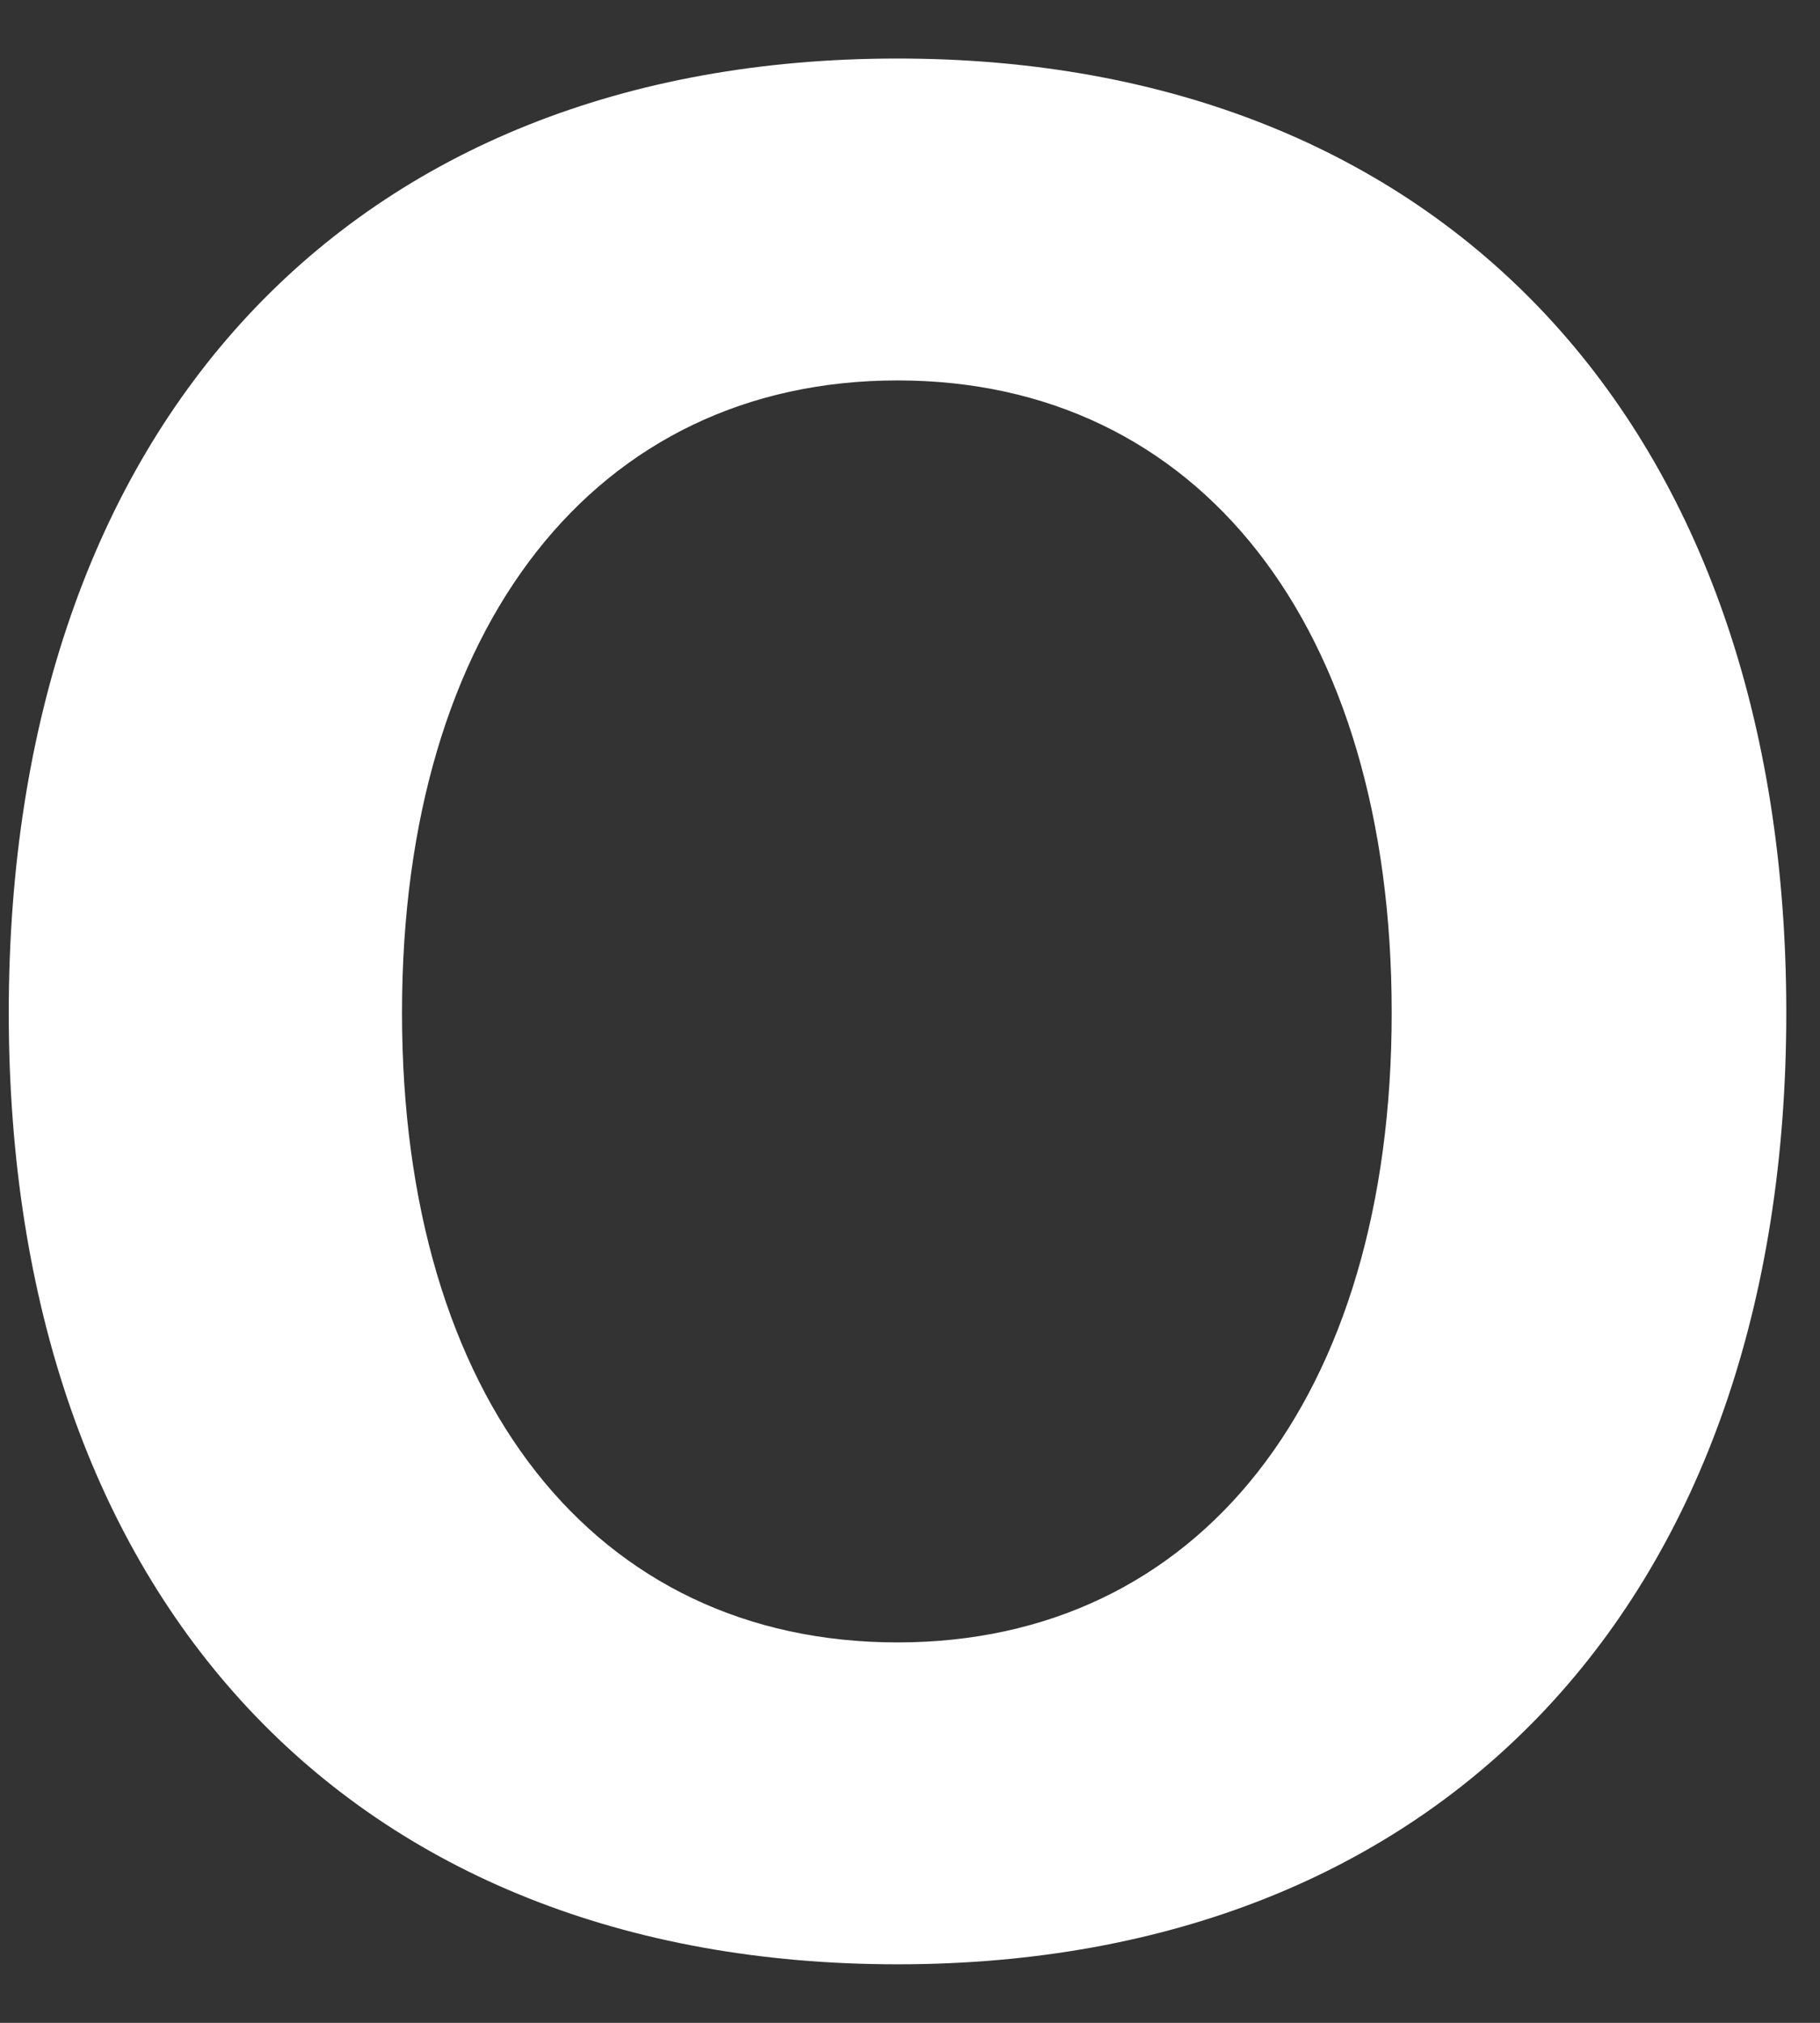 <svg width="27" height="30" viewBox="0 0 27 30" fill="none" xmlns="http://www.w3.org/2000/svg">
<rect x="0" y="0" width="27" height="30" fill="#333333" stroke="none"/>
<path d="M13.315 29.132C5.207 29.132 0.13 23.714 0.13 15.019C0.13 6.305 5.207 0.868 13.315 0.868C21.404 0.868 26.5 6.305 26.5 15.019C26.5 23.714 21.404 29.132 13.315 29.132ZM13.315 24.358C17.785 24.358 20.646 20.74 20.646 15.019C20.646 9.279 17.785 5.642 13.315 5.642C8.844 5.642 5.964 9.279 5.964 15.019C5.964 20.74 8.825 24.358 13.315 24.358Z" fill="white"/>
</svg>
